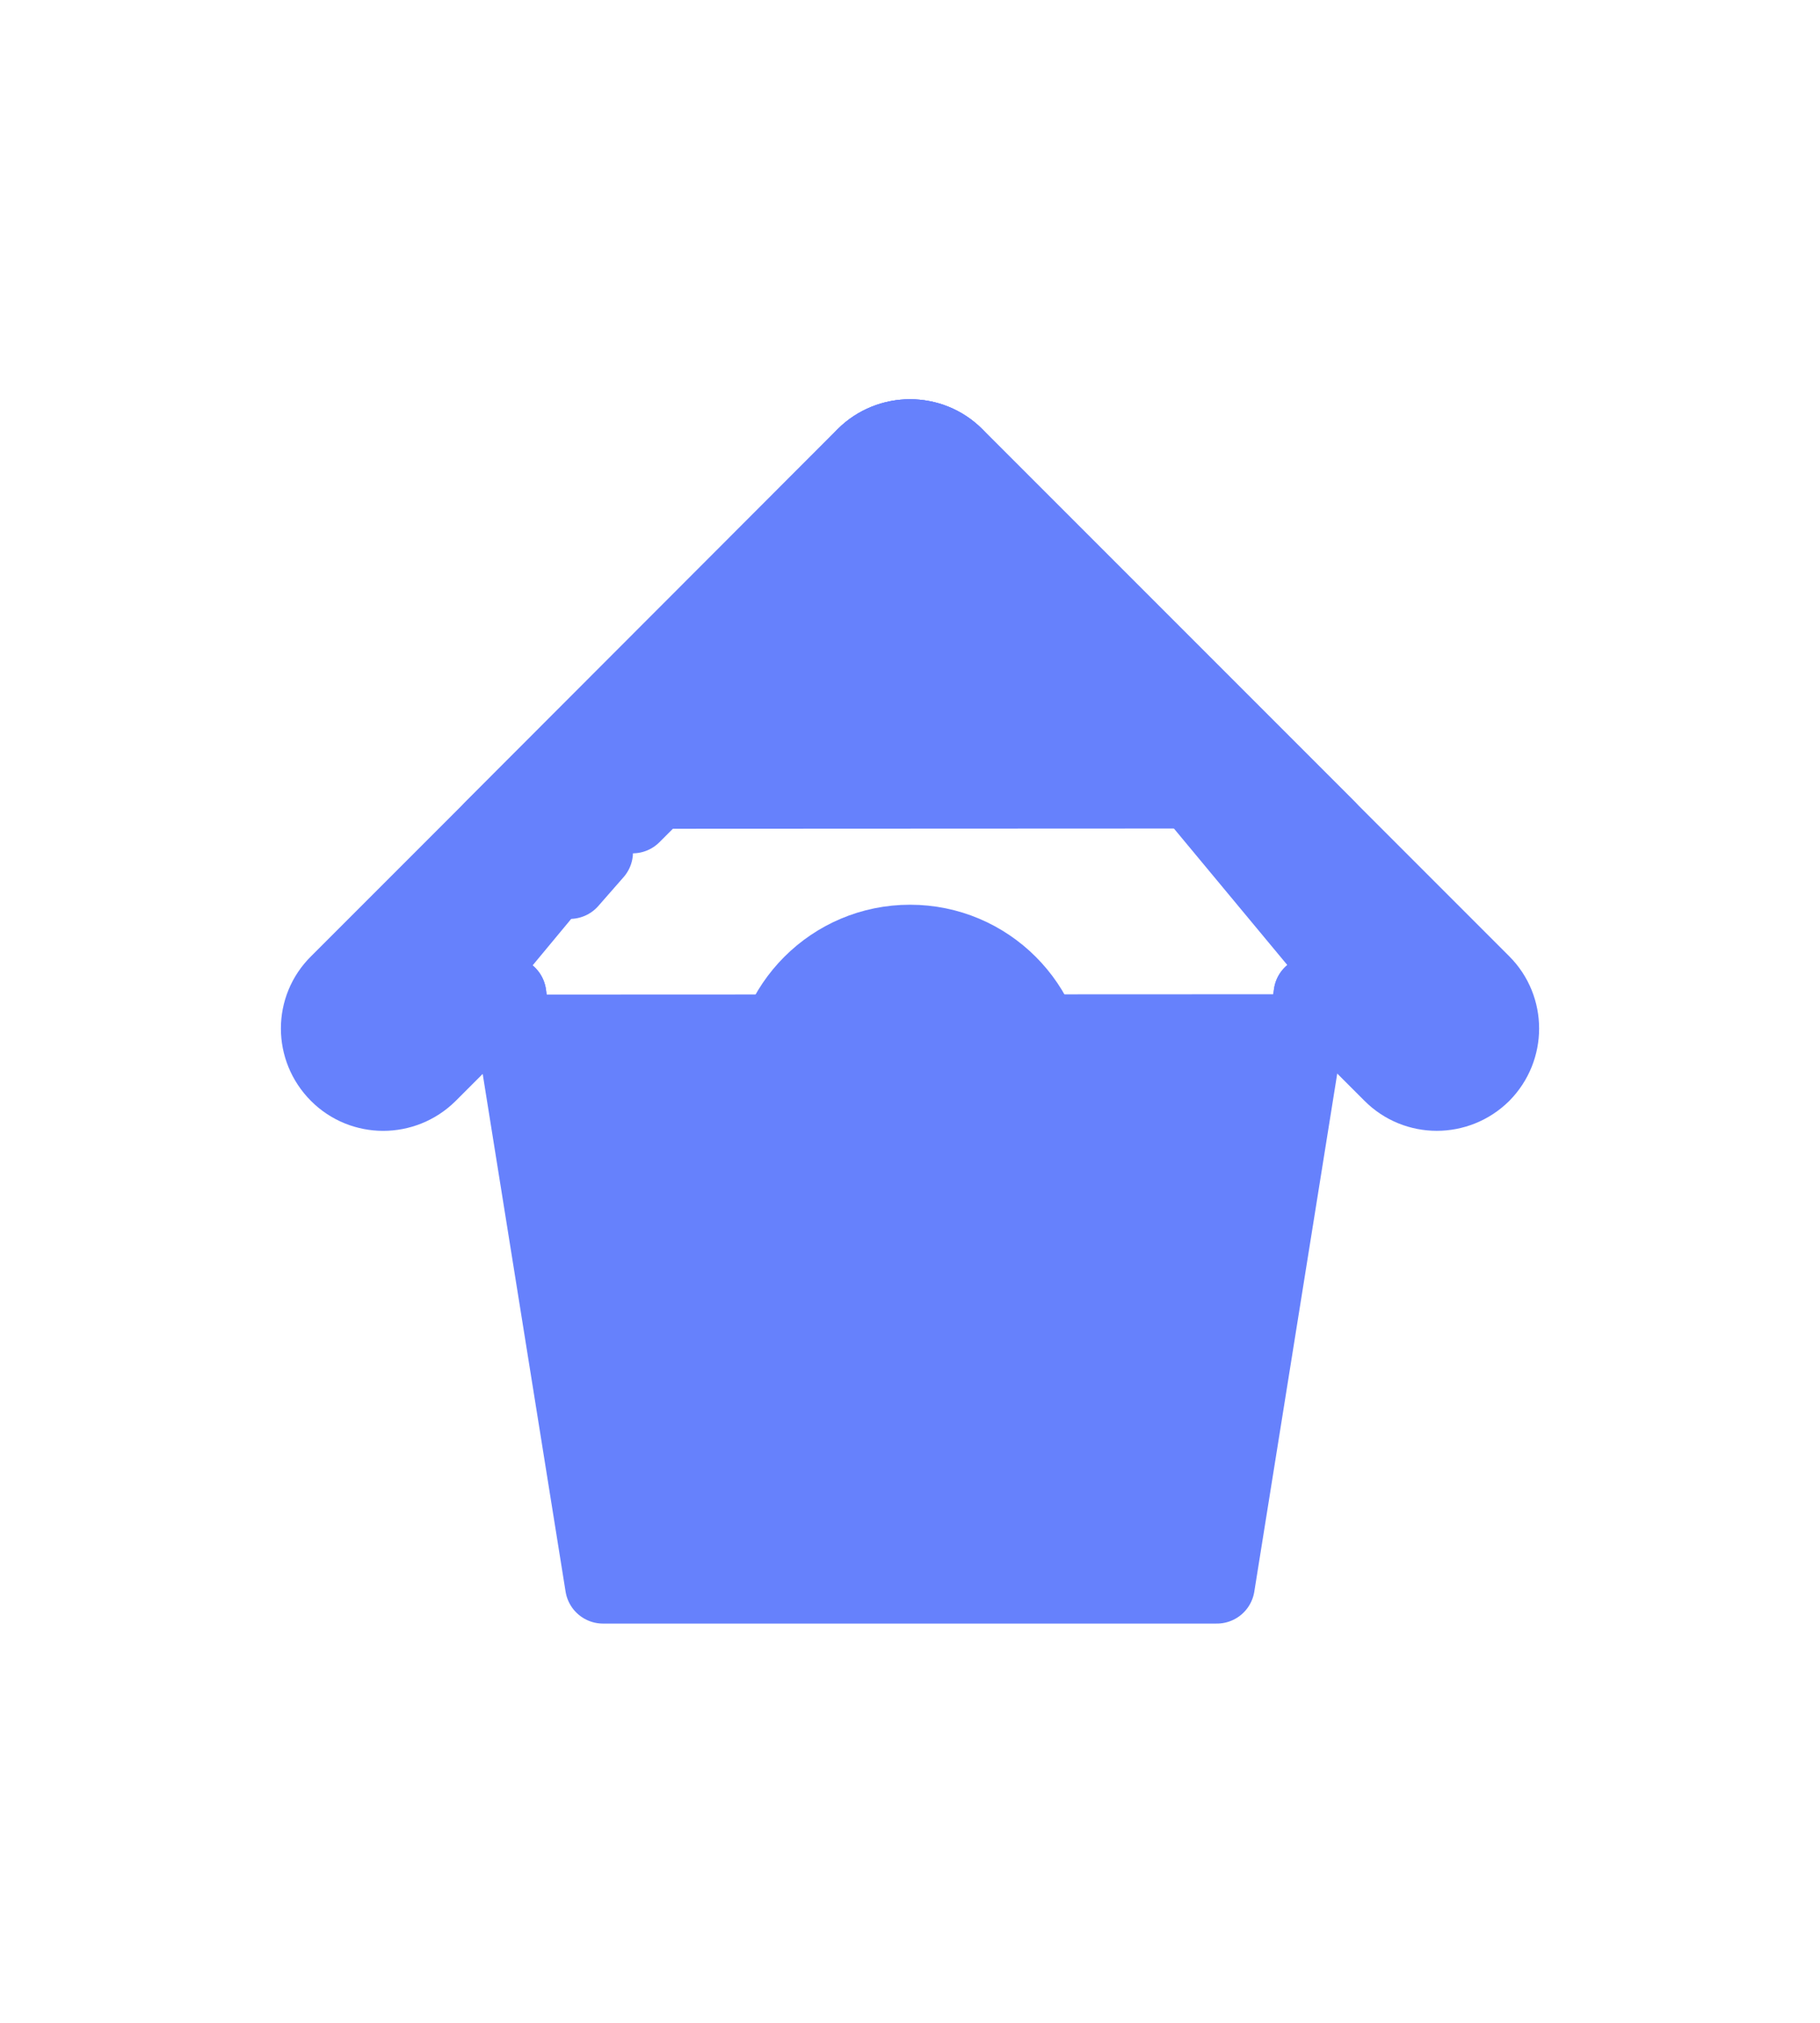 <?xml version="1.0" ?><svg style="enable-background:new 0 0 48 48;" version="1.1"  width="450px" height="500px" viewBox="0 0 48 48" xml:space="preserve" xmlns="http://www.w3.org/2000/svg" xmlns:xlink="http://www.w3.org/1999/xlink"><style type="text/css">
	.st0{display:none;}
	.st1{fill:#6681fc;stroke:#6681fc;stroke-width:2;stroke-linecap:round;stroke-linejoin:round;stroke-miterlimit:10;}
	.st2{fill:#6681fc;}
</style><g class="st0" id="Padding__x26__Artboard"/><g id="Icons"><g><line class="st1" x1="22.305" x2="16.684" y1="13.212" y2="18.832"/><polyline class="st1" points="13.408,23.556 15.904,39.14 32.093,39.14 34.59,23.547   "/><path class="st1" d="M35.02,19.176l-9.821-9.821c-0.33-0.33-0.76-0.495-1.2-0.495    c-0.431,0-0.87,0.165-1.2,0.495l-9.821,9.831"/><path class="st1" d="M22.799,9.355c0.33-0.33,0.77-0.495,1.2-0.495    c0.44,0,0.87,0.165,1.2,0.495l9.821,9.821l4.077,4.077c0.66,0.66,0.66,1.732,0,2.4    c-0.669,0.66-1.741,0.66-2.4,0l-2.107-2.107"/><path class="st1" d="M13.408,23.556l-2.098,2.098c-0.669,0.66-1.741,0.66-2.4,0    c-0.669-0.669-0.669-1.741,0-2.4l4.068-4.068l9.821-9.831c0.33-0.33,0.77-0.495,1.2-0.495    c0.44,0,0.87,0.165,1.2,0.495"/><circle class="st1" cx="24.001" cy="25.876" r="3.689"/><circle class="st1" cx="24.001" cy="33.649" r="0.993"/><line class="st1" x1="15.694" x2="15.028" y1="19.801" y2="20.561"/></g></g></svg>